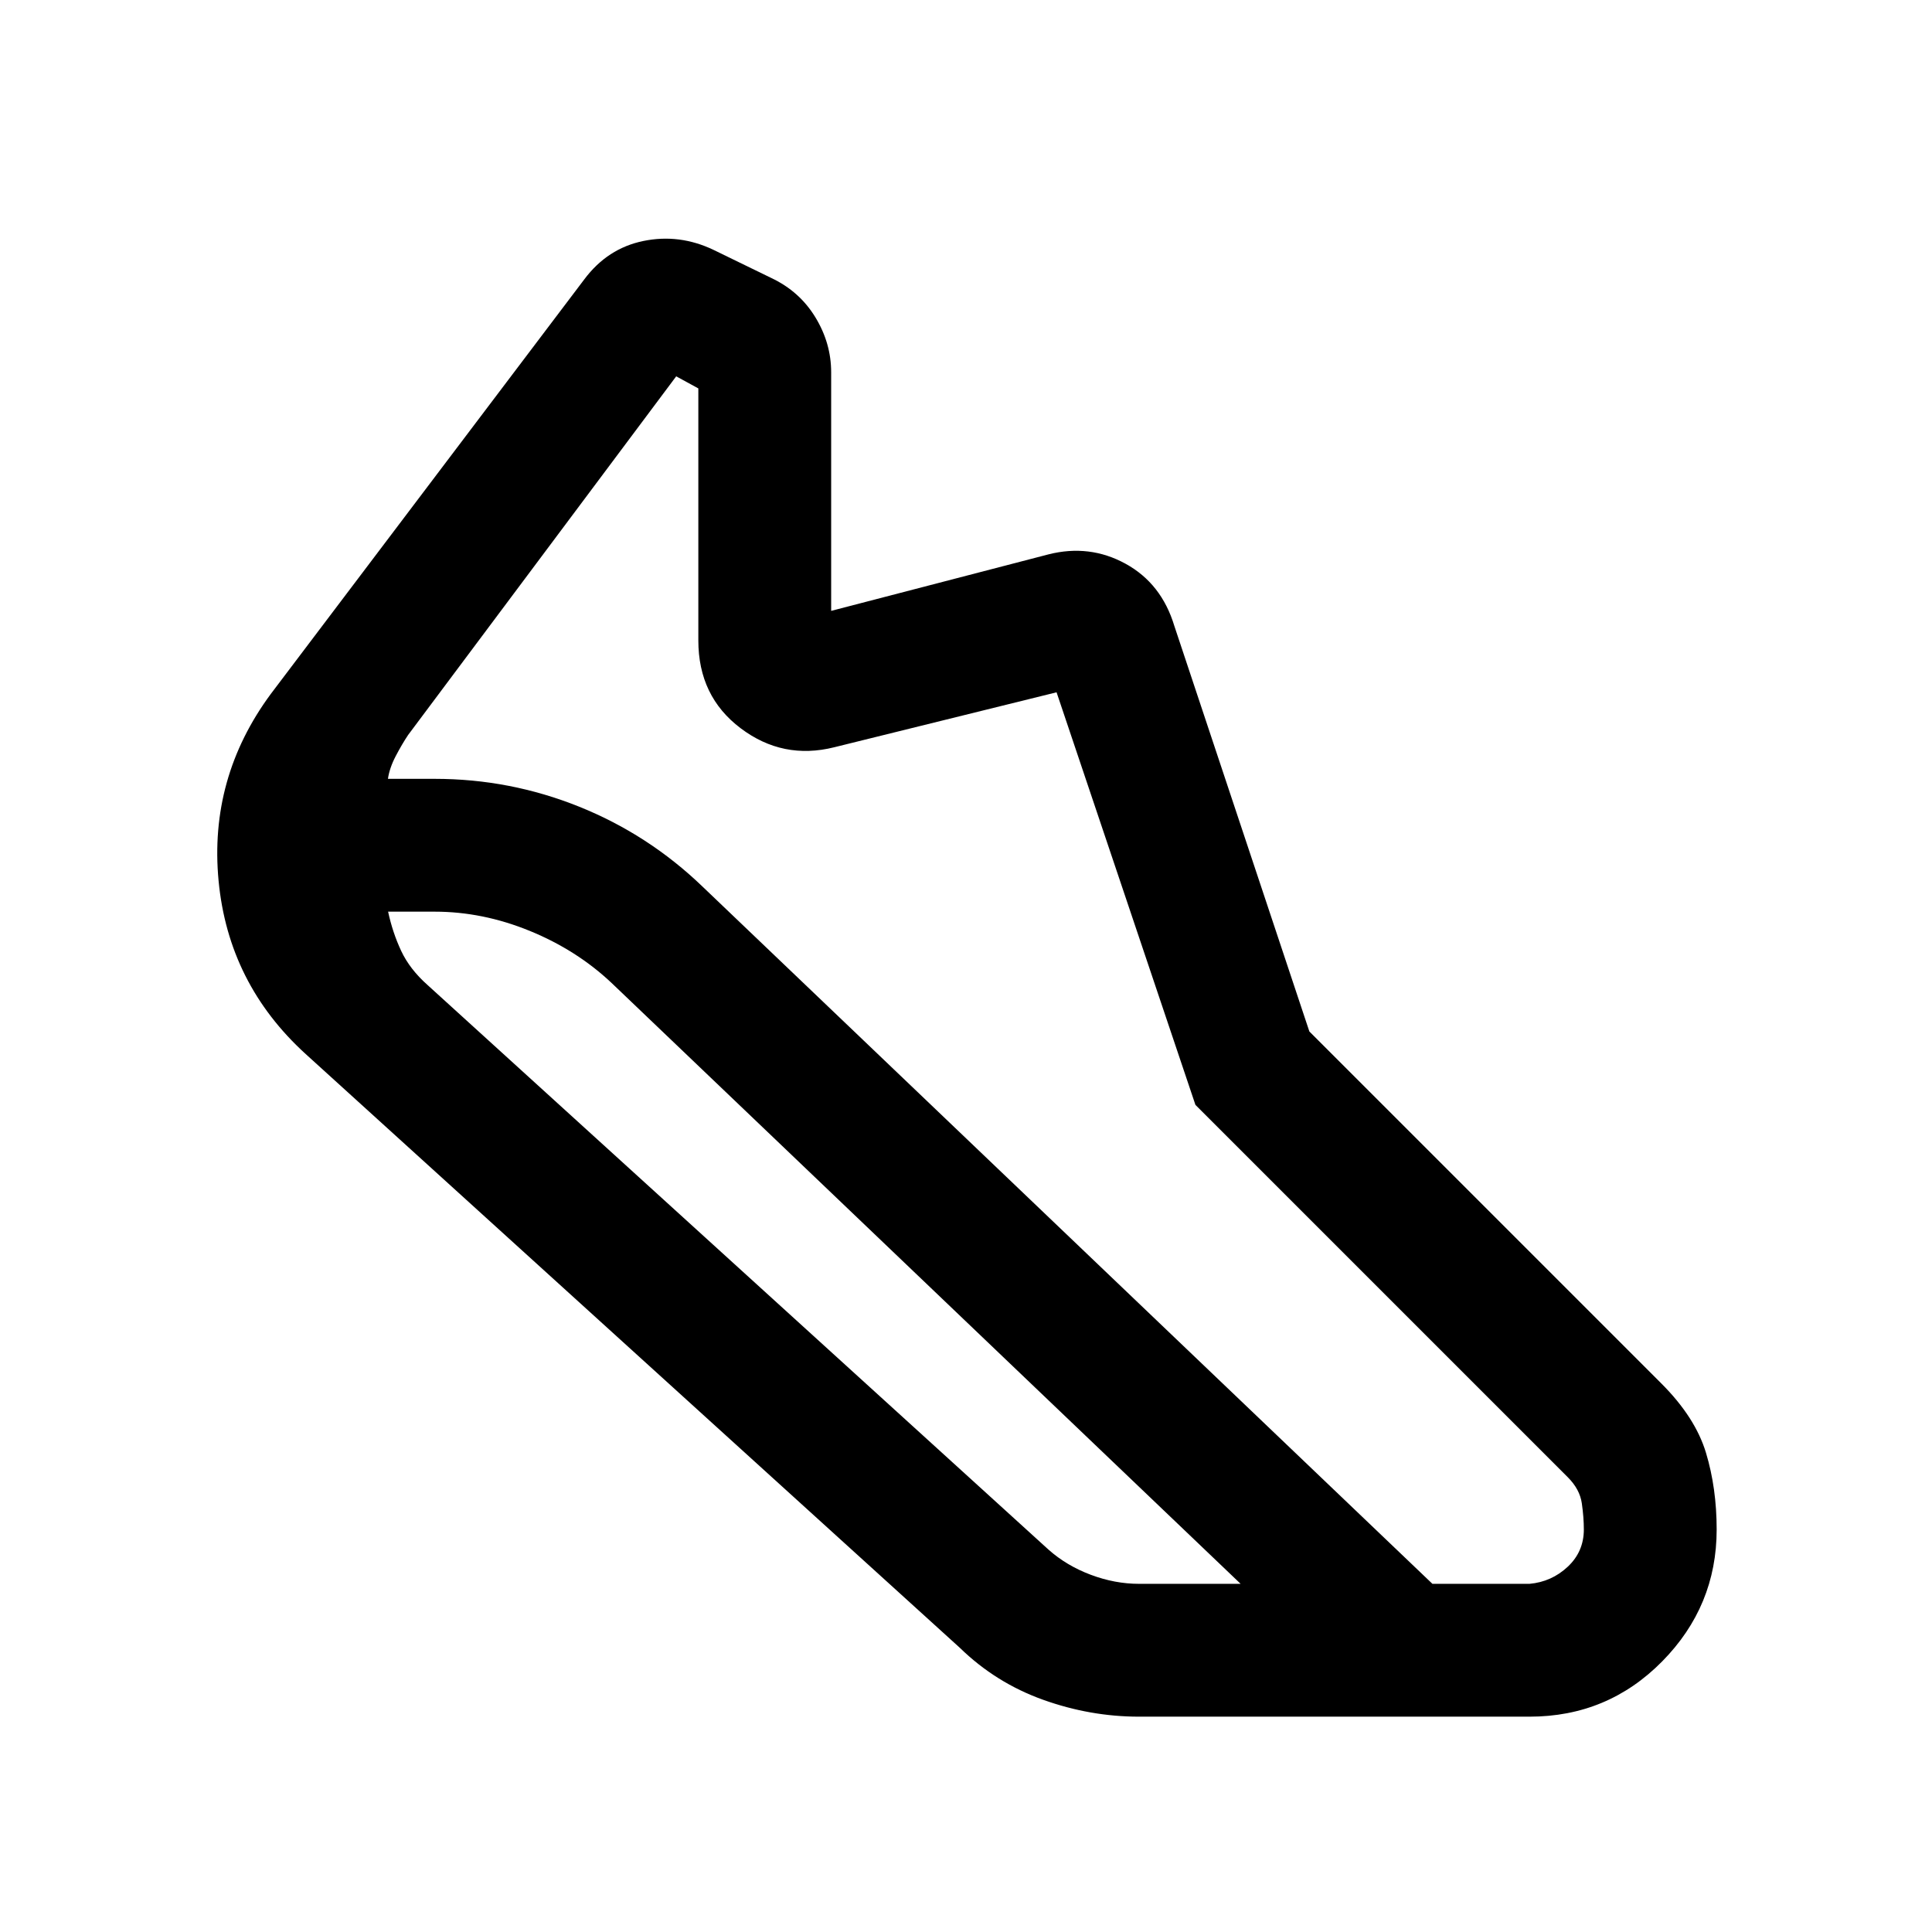 <svg xmlns="http://www.w3.org/2000/svg" height="24" viewBox="0 96 960 960" width="24"><path d="M216 483q37.385 0 71.808 13.846 34.423 13.846 61.346 39.769L711.769 883H760q11-1 19-8.5t8-18.5q0-6-1-13t-7-13L594 645l-69-205-110.461 27.308Q389 473.692 368 457.846t-21-43.616V289l-11-6-133.231 178.231q-3.077 4.615-6.154 10.5-3.076 5.884-3.846 11.269H216Zm0 66h-23.154q2.231 10.385 6.5 19.5t13.116 16.962L521 866q9 8 21 12.5t24 4.5h50.461L303.846 584.385q-17.308-16.308-40.654-25.846Q239.846 549 216 549Zm350 400q-24.308 0-47.769-8.423-23.462-8.423-41.308-25.808l-325-295q-38.462-35-43.308-86.115-4.846-51.116 25.923-92.808l155.769-206q11.539-15.462 29.424-19.115 17.884-3.654 34.808 4.423l28.769 14q14 6.615 21.846 19.5Q413 266.538 413 281v118.538l108-28.077q20.385-5.154 38.269 4.654 17.885 9.808 24.27 30.962l67.077 201.461 174.923 174.923q16.846 16.847 22.154 34.424Q853 835.461 853 856q0 38.077-27.077 65.539Q798.846 949 760 949H566Z"/></svg>